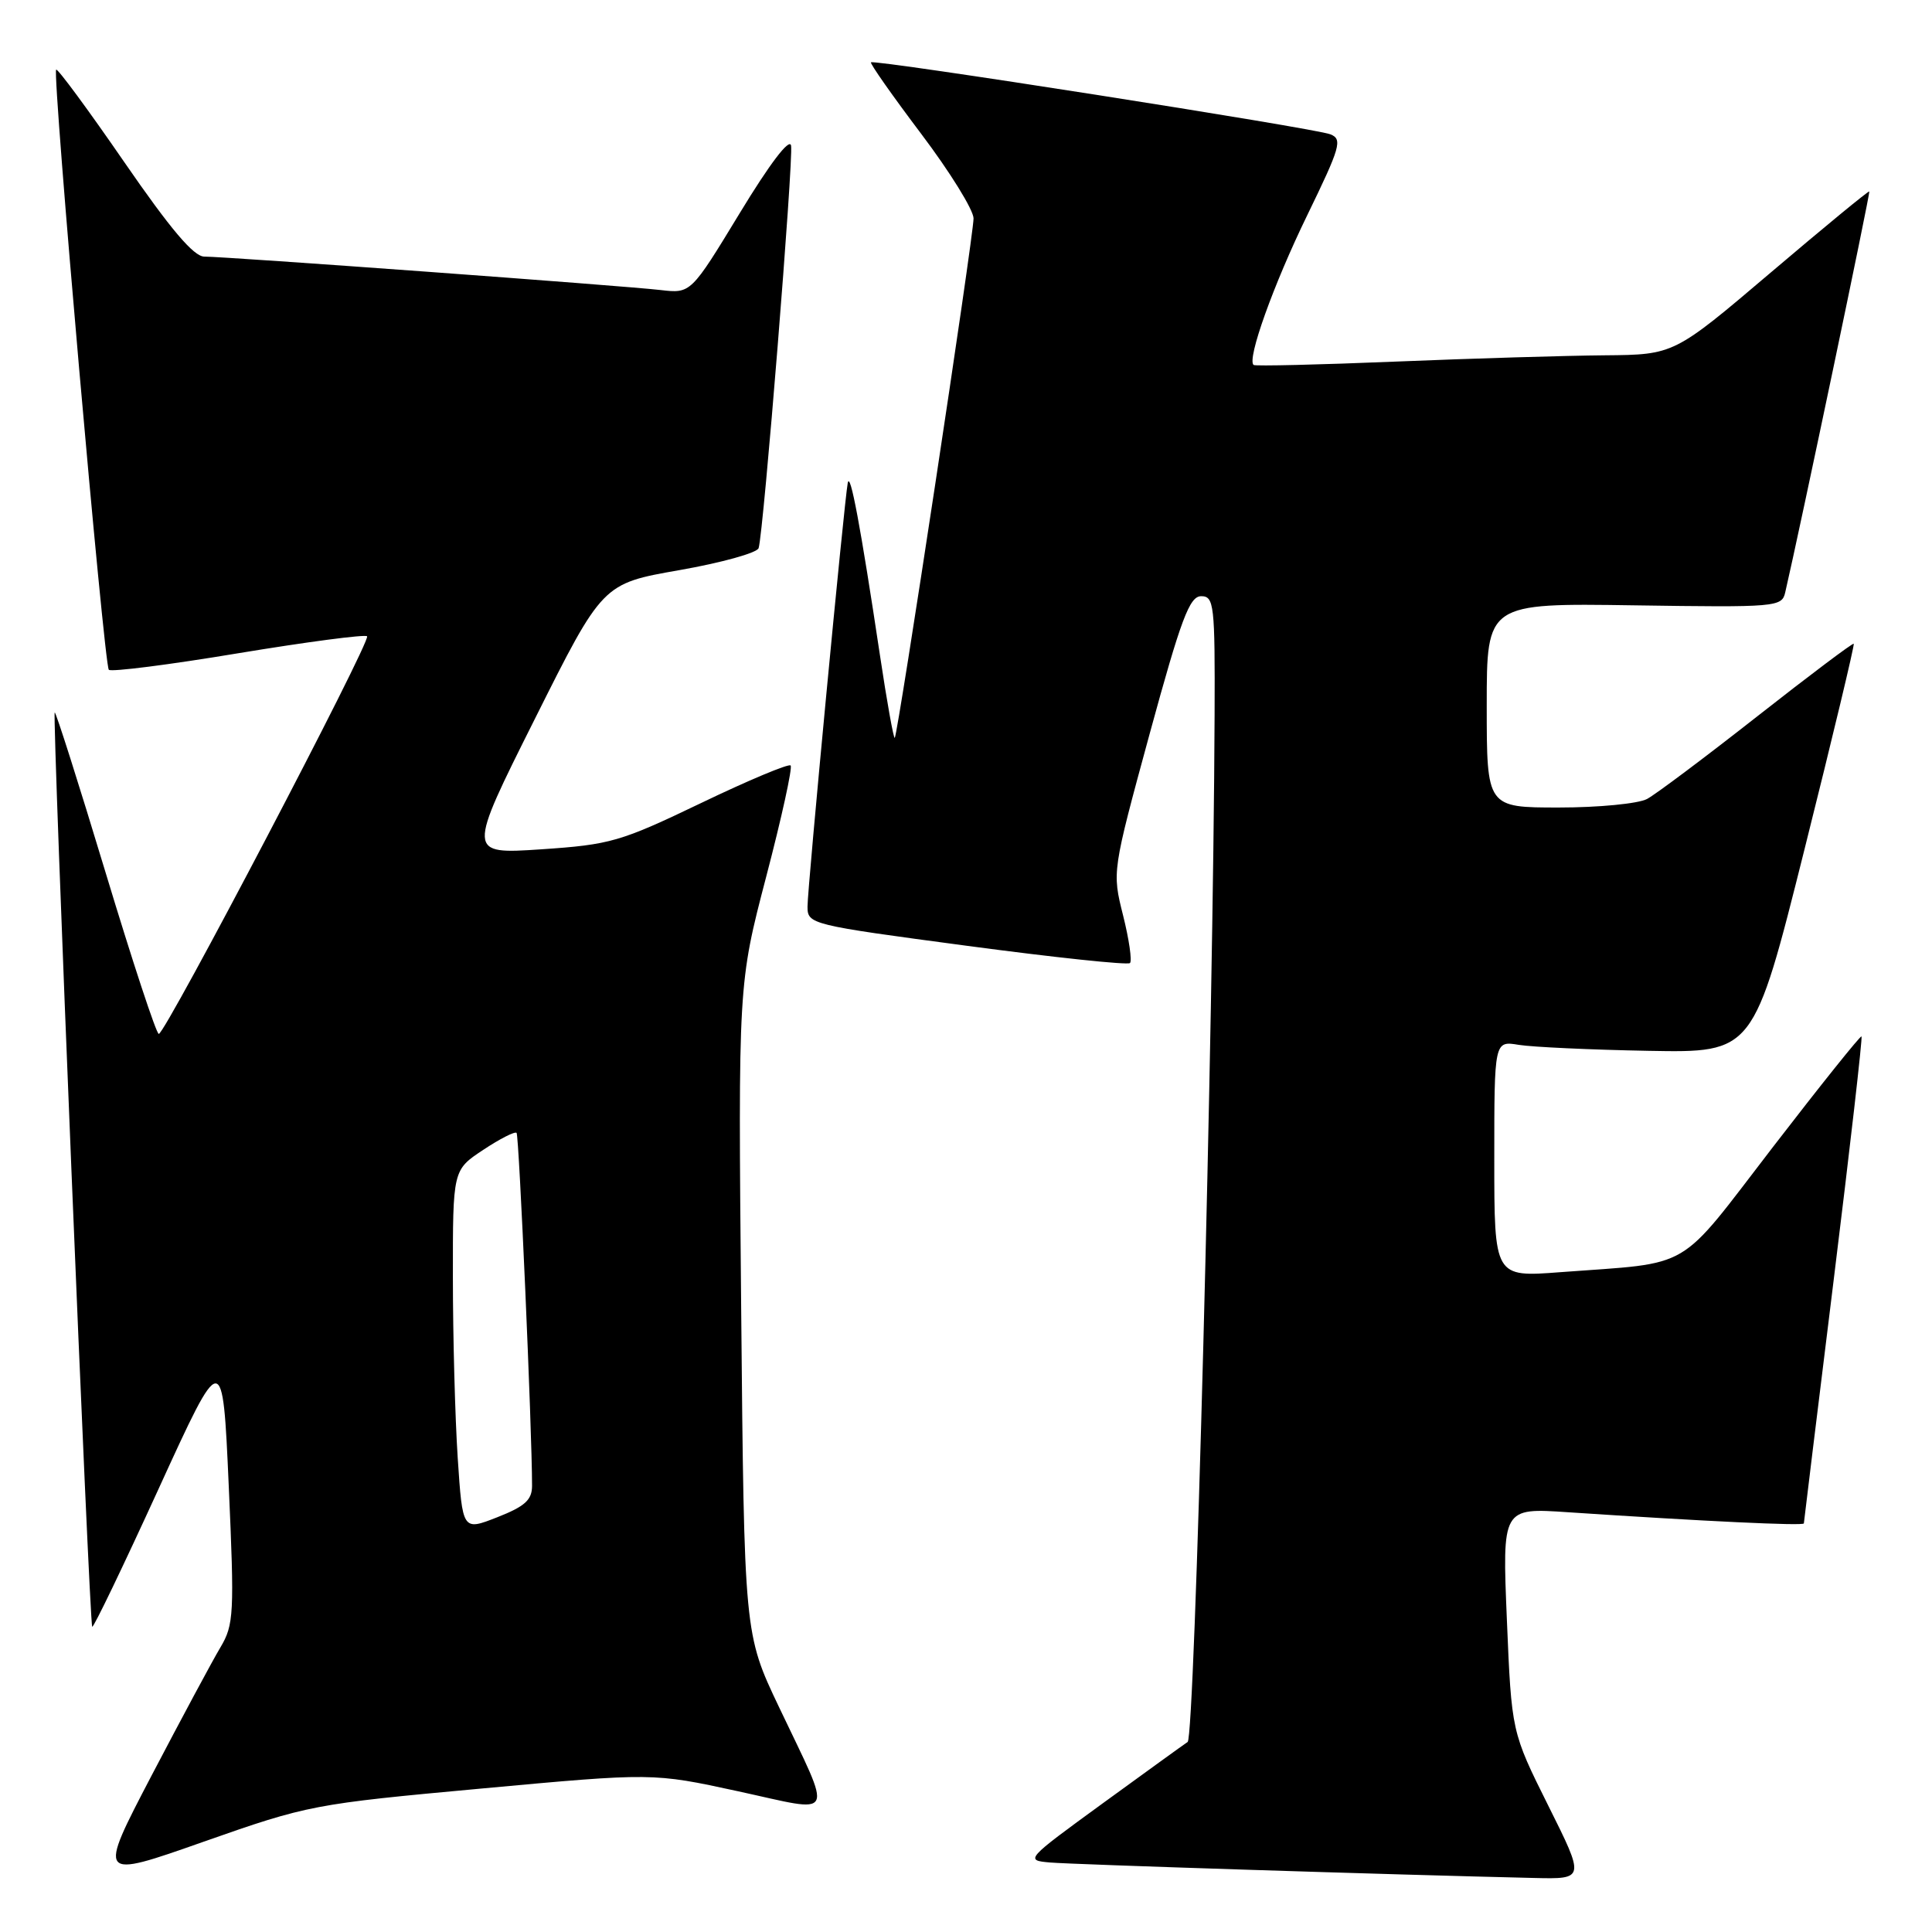 <?xml version="1.0" encoding="UTF-8" standalone="no"?>
<!DOCTYPE svg PUBLIC "-//W3C//DTD SVG 1.1//EN" "http://www.w3.org/Graphics/SVG/1.1/DTD/svg11.dtd" >
<svg xmlns="http://www.w3.org/2000/svg" xmlns:xlink="http://www.w3.org/1999/xlink" version="1.1" viewBox="0 0 256 256">
 <g >
 <path fill="currentColor"
d=" M 63.80 236.99 C 86.50 234.90 86.50 234.90 97.79 237.35 C 110.98 240.22 110.43 241.36 103.22 226.19 C 98.61 216.50 98.61 216.50 98.21 173.44 C 97.81 130.38 97.81 130.38 101.53 116.15 C 103.58 108.32 105.03 101.70 104.76 101.43 C 104.50 101.16 99.15 103.40 92.89 106.41 C 82.20 111.54 80.89 111.92 71.70 112.54 C 61.89 113.19 61.89 113.19 70.87 95.26 C 79.84 77.33 79.84 77.33 90.00 75.55 C 95.58 74.57 100.32 73.26 100.52 72.63 C 101.17 70.64 105.16 21.07 104.82 19.29 C 104.62 18.24 101.98 21.71 98.02 28.24 C 91.54 38.90 91.54 38.90 87.52 38.43 C 82.75 37.87 29.94 34.00 27.07 34.00 C 25.67 34.00 22.60 30.38 16.44 21.44 C 11.68 14.53 7.63 9.04 7.44 9.23 C 6.91 9.76 13.79 88.12 14.42 88.75 C 14.73 89.06 22.44 88.08 31.56 86.56 C 40.69 85.05 48.37 84.04 48.64 84.31 C 49.22 84.88 21.91 137.00 21.04 137.00 C 20.71 137.00 17.54 127.36 13.98 115.58 C 10.42 103.80 7.39 94.27 7.25 94.41 C 6.90 94.76 11.84 215.17 12.22 215.55 C 12.39 215.72 16.34 207.50 21.01 197.29 C 29.50 178.72 29.50 178.72 30.31 196.89 C 31.07 213.84 30.99 215.29 29.21 218.28 C 28.15 220.05 24.06 227.68 20.10 235.24 C 12.92 248.99 12.92 248.99 27.00 244.03 C 40.83 239.17 41.51 239.04 63.80 236.99 Z  M 205.15 239.25 C 200.29 229.50 200.29 229.50 199.67 214.65 C 199.05 199.79 199.05 199.79 207.77 200.38 C 225.66 201.57 239.00 202.21 239.02 201.86 C 239.03 201.66 240.81 187.12 242.98 169.54 C 245.15 151.97 246.81 137.47 246.66 137.33 C 246.52 137.19 241.25 143.77 234.95 151.95 C 222.05 168.71 224.57 167.23 206.75 168.57 C 198.00 169.24 198.00 169.24 198.00 153.57 C 198.00 137.91 198.00 137.91 201.25 138.45 C 203.04 138.74 210.77 139.10 218.42 139.24 C 232.35 139.50 232.35 139.50 239.11 112.52 C 242.83 97.68 245.76 85.43 245.63 85.30 C 245.50 85.17 239.76 89.49 232.87 94.90 C 225.98 100.31 219.40 105.25 218.24 105.87 C 217.08 106.49 211.83 107.00 206.57 107.00 C 197.00 107.00 197.00 107.00 197.00 93.46 C 197.00 79.92 197.00 79.92 216.54 80.21 C 235.39 80.49 236.11 80.43 236.55 78.50 C 238.45 70.32 247.85 25.51 247.69 25.37 C 247.59 25.26 241.72 30.09 234.66 36.09 C 221.82 47.00 221.82 47.00 212.66 47.08 C 207.62 47.12 195.18 47.49 185.00 47.91 C 174.82 48.33 166.33 48.53 166.11 48.36 C 165.19 47.63 168.73 37.73 173.22 28.51 C 177.61 19.48 177.91 18.45 176.29 17.80 C 174.27 16.98 115.83 7.83 115.41 8.26 C 115.25 8.41 118.25 12.68 122.06 17.73 C 125.88 22.79 129.00 27.83 129.00 28.94 C 129.00 31.27 118.98 97.35 118.56 97.77 C 118.41 97.92 117.52 92.98 116.59 86.77 C 114.03 69.73 112.65 62.34 112.33 64.00 C 111.85 66.56 107.00 117.60 107.00 120.12 C 107.00 122.47 107.32 122.55 128.10 125.32 C 139.70 126.87 149.43 127.90 149.73 127.61 C 150.02 127.31 149.61 124.47 148.81 121.28 C 147.36 115.50 147.36 115.50 152.33 97.25 C 156.50 81.98 157.62 79.00 159.16 79.00 C 160.87 79.00 161.00 80.09 160.94 94.75 C 160.77 136.45 158.32 230.19 157.37 230.82 C 156.81 231.19 151.72 234.88 146.05 239.00 C 135.89 246.40 135.80 246.50 139.13 246.79 C 142.10 247.05 184.85 248.42 203.26 248.84 C 210.02 249.00 210.02 249.00 205.15 239.25 Z  M 60.65 193.18 C 60.30 187.85 60.01 177.09 60.01 169.26 C 60.00 155.03 60.00 155.03 64.02 152.37 C 66.23 150.90 68.22 149.89 68.45 150.11 C 68.78 150.45 70.50 189.48 70.50 196.87 C 70.50 198.75 69.56 199.60 65.90 201.04 C 61.29 202.85 61.29 202.85 60.65 193.18 Z "/>
</g>
</svg>